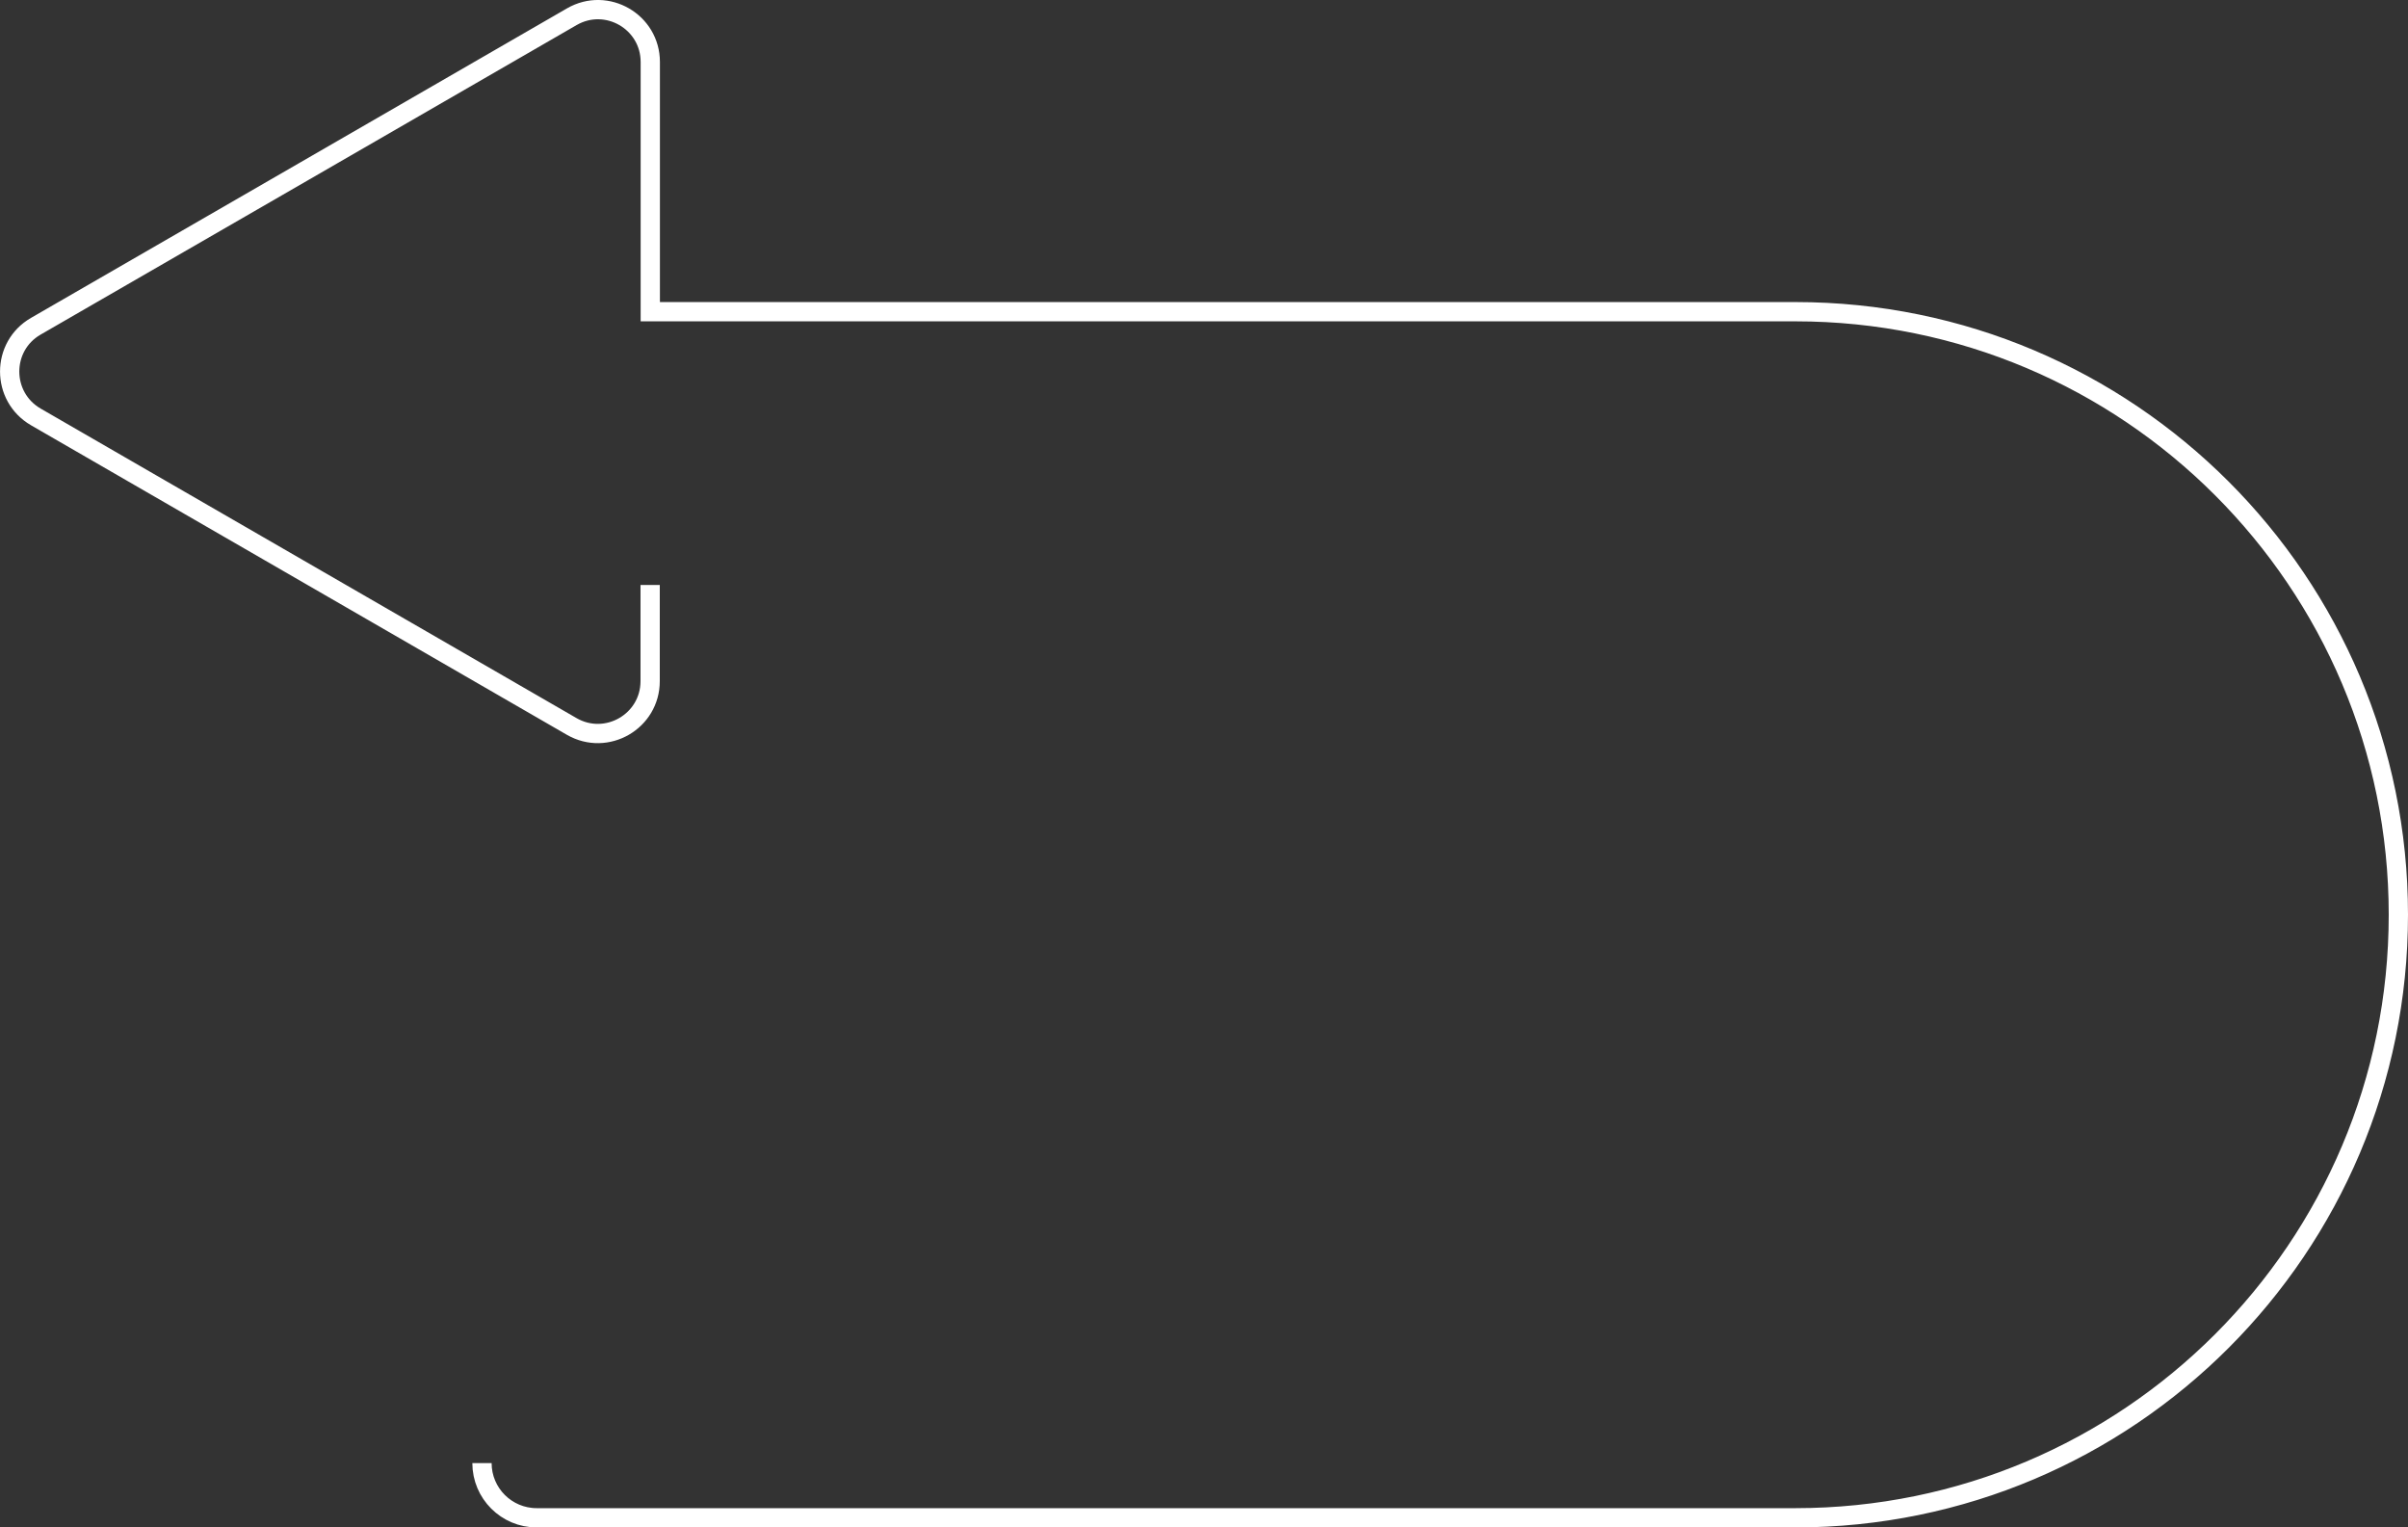 <?xml version="1.0" encoding="UTF-8"?>
<svg id="_레이어_2" data-name="레이어 2" xmlns="http://www.w3.org/2000/svg" viewBox="0 0 177.41 112.51">
  <rect x="0" y="0" width="177.41" height="112.51" fill="#333333" stroke="none"/>
  <defs>
    <style>
      .cls-1 {
        fill: none;
        stroke: #fff;
        stroke-miterlimit: 10;
        stroke-width: 1.42px;
      }
    </style>
  </defs>
  <g id="_레이어_1-2" data-name="레이어 1">
    <path class="cls-1" d="m35.51,107.77c0,2.23,1.81,4.03,4.03,4.03h92.74c24.53,0,44.42-19.89,44.42-44.42h0c0-24.53-19.89-44.42-44.42-44.42H47.91V4.57c0-2.97-3.21-4.82-5.78-3.34l-19.74,11.4L2.64,24.03c-2.57,1.48-2.57,5.19,0,6.68l19.74,11.4,19.74,11.4c2.57,1.48,5.78-.37,5.78-3.34v-7.08"/>
  </g>
</svg>